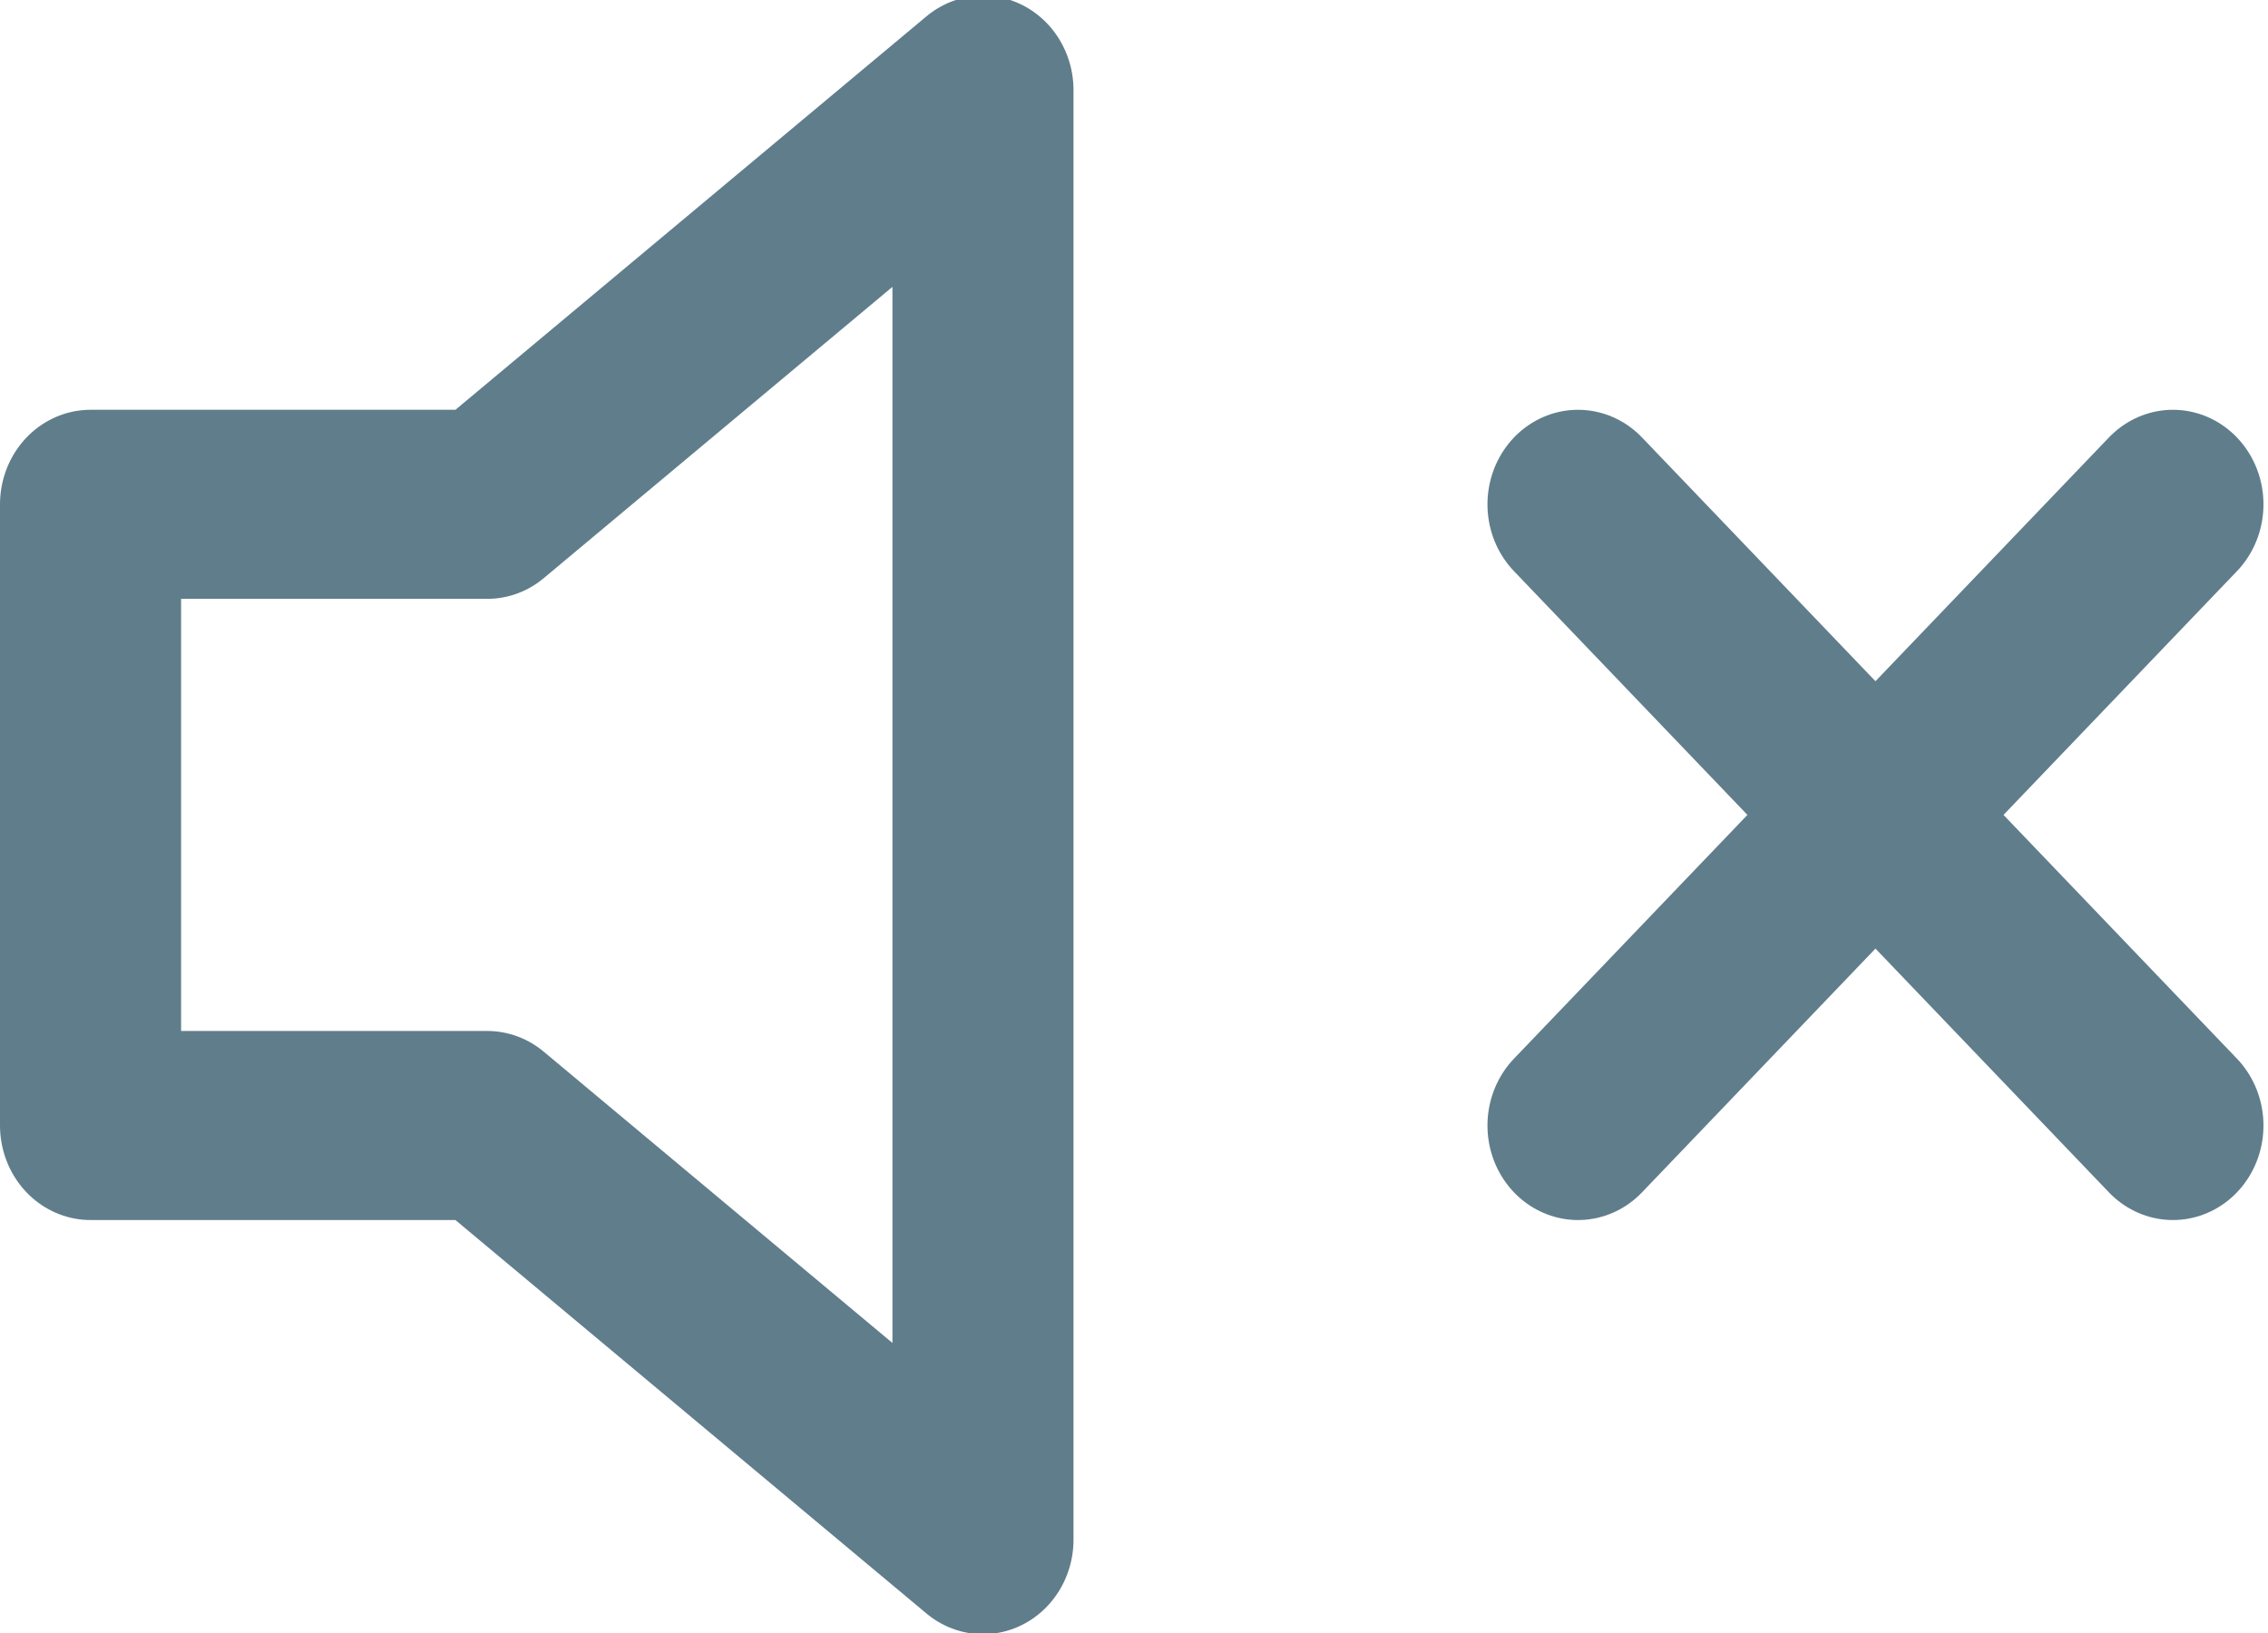 <?xml version="1.0" encoding="UTF-8" standalone="no"?>
<svg
   xmlns:dc="http://purl.org/dc/elements/1.1/"
   xmlns:cc="http://creativecommons.org/ns#"
   xmlns:rdf="http://www.w3.org/1999/02/22-rdf-syntax-ns#"
   xmlns:svg="http://www.w3.org/2000/svg"
   xmlns="http://www.w3.org/2000/svg"
   xmlns:sodipodi="http://sodipodi.sourceforge.net/DTD/sodipodi-0.dtd"
   xmlns:inkscape="http://www.inkscape.org/namespaces/inkscape"
   width="12.5"
   height="9"
   viewBox="0 0 12.5 9"
   version="1.1"
   id="svg21"
   sodipodi:docname="mute_s.svg"
   inkscape:version="0.92.4 (5da689c313, 2019-01-14)">
  <sodipodi:namedview
     pagecolor="#ffffff"
     bordercolor="#666666"
     borderopacity="1"
     objecttolerance="10"
     gridtolerance="10"
     guidetolerance="10"
     inkscape:pageopacity="0"
     inkscape:pageshadow="2"
     inkscape:window-width="2507"
     inkscape:window-height="1204"
     id="namedview23"
     showgrid="false"
     inkscape:zoom="13.111111"
     inkscape:cx="12.5"
     inkscape:cy="9"
     inkscape:window-x="0"
     inkscape:window-y="0"
     inkscape:window-maximized="0"
     inkscape:current-layer="svg21" />
  <!-- Generator: Sketch 46.2 (44496) - http://www.bohemiancoding.com/sketch -->
  <title
     id="title2">volume-x</title>
  <desc
     id="desc4">Created with Sketch.</desc>
  <defs
     id="defs6" />
  <g
     id="05.100.00-OpenSource-Amplitude"
     style="fill:none;fill-rule:evenodd;stroke:none;stroke-width:1;stroke-linecap:round;stroke-linejoin:round"
     transform="matrix(0.499,0,0,0.521,0,-0.024)">
    <g
       id="HD_05.100.00-521Website_OpenSource-Amplitude"
       transform="translate(-620,-882)"
       style="stroke:#607d8b;stroke-width:2">
      <g
         id="Lead-in">
        <g
           id="Player"
           transform="translate(368,454)">
          <g
             id="Controllers/Status/Info"
             transform="translate(0,352)">
            <g
               id="Volume"
               transform="translate(253,77)">
              <g
                 id="Mute">
                <g
                   id="volume-x">
                  <polygon
                     id="Shape"
                     points="9.857,15.333 9.857,0 4.381,4.381 0,4.381 0,10.952 4.381,10.952 " />
                  <path
                     d="M 23,4.381 16.429,10.952"
                     id="path9"
                     inkscape:connector-curvature="0" />
                  <path
                     d="M 16.429,4.381 23,10.952"
                     id="path11"
                     inkscape:connector-curvature="0" />
                </g>
              </g>
            </g>
          </g>
        </g>
      </g>
    </g>
  </g>
</svg>
